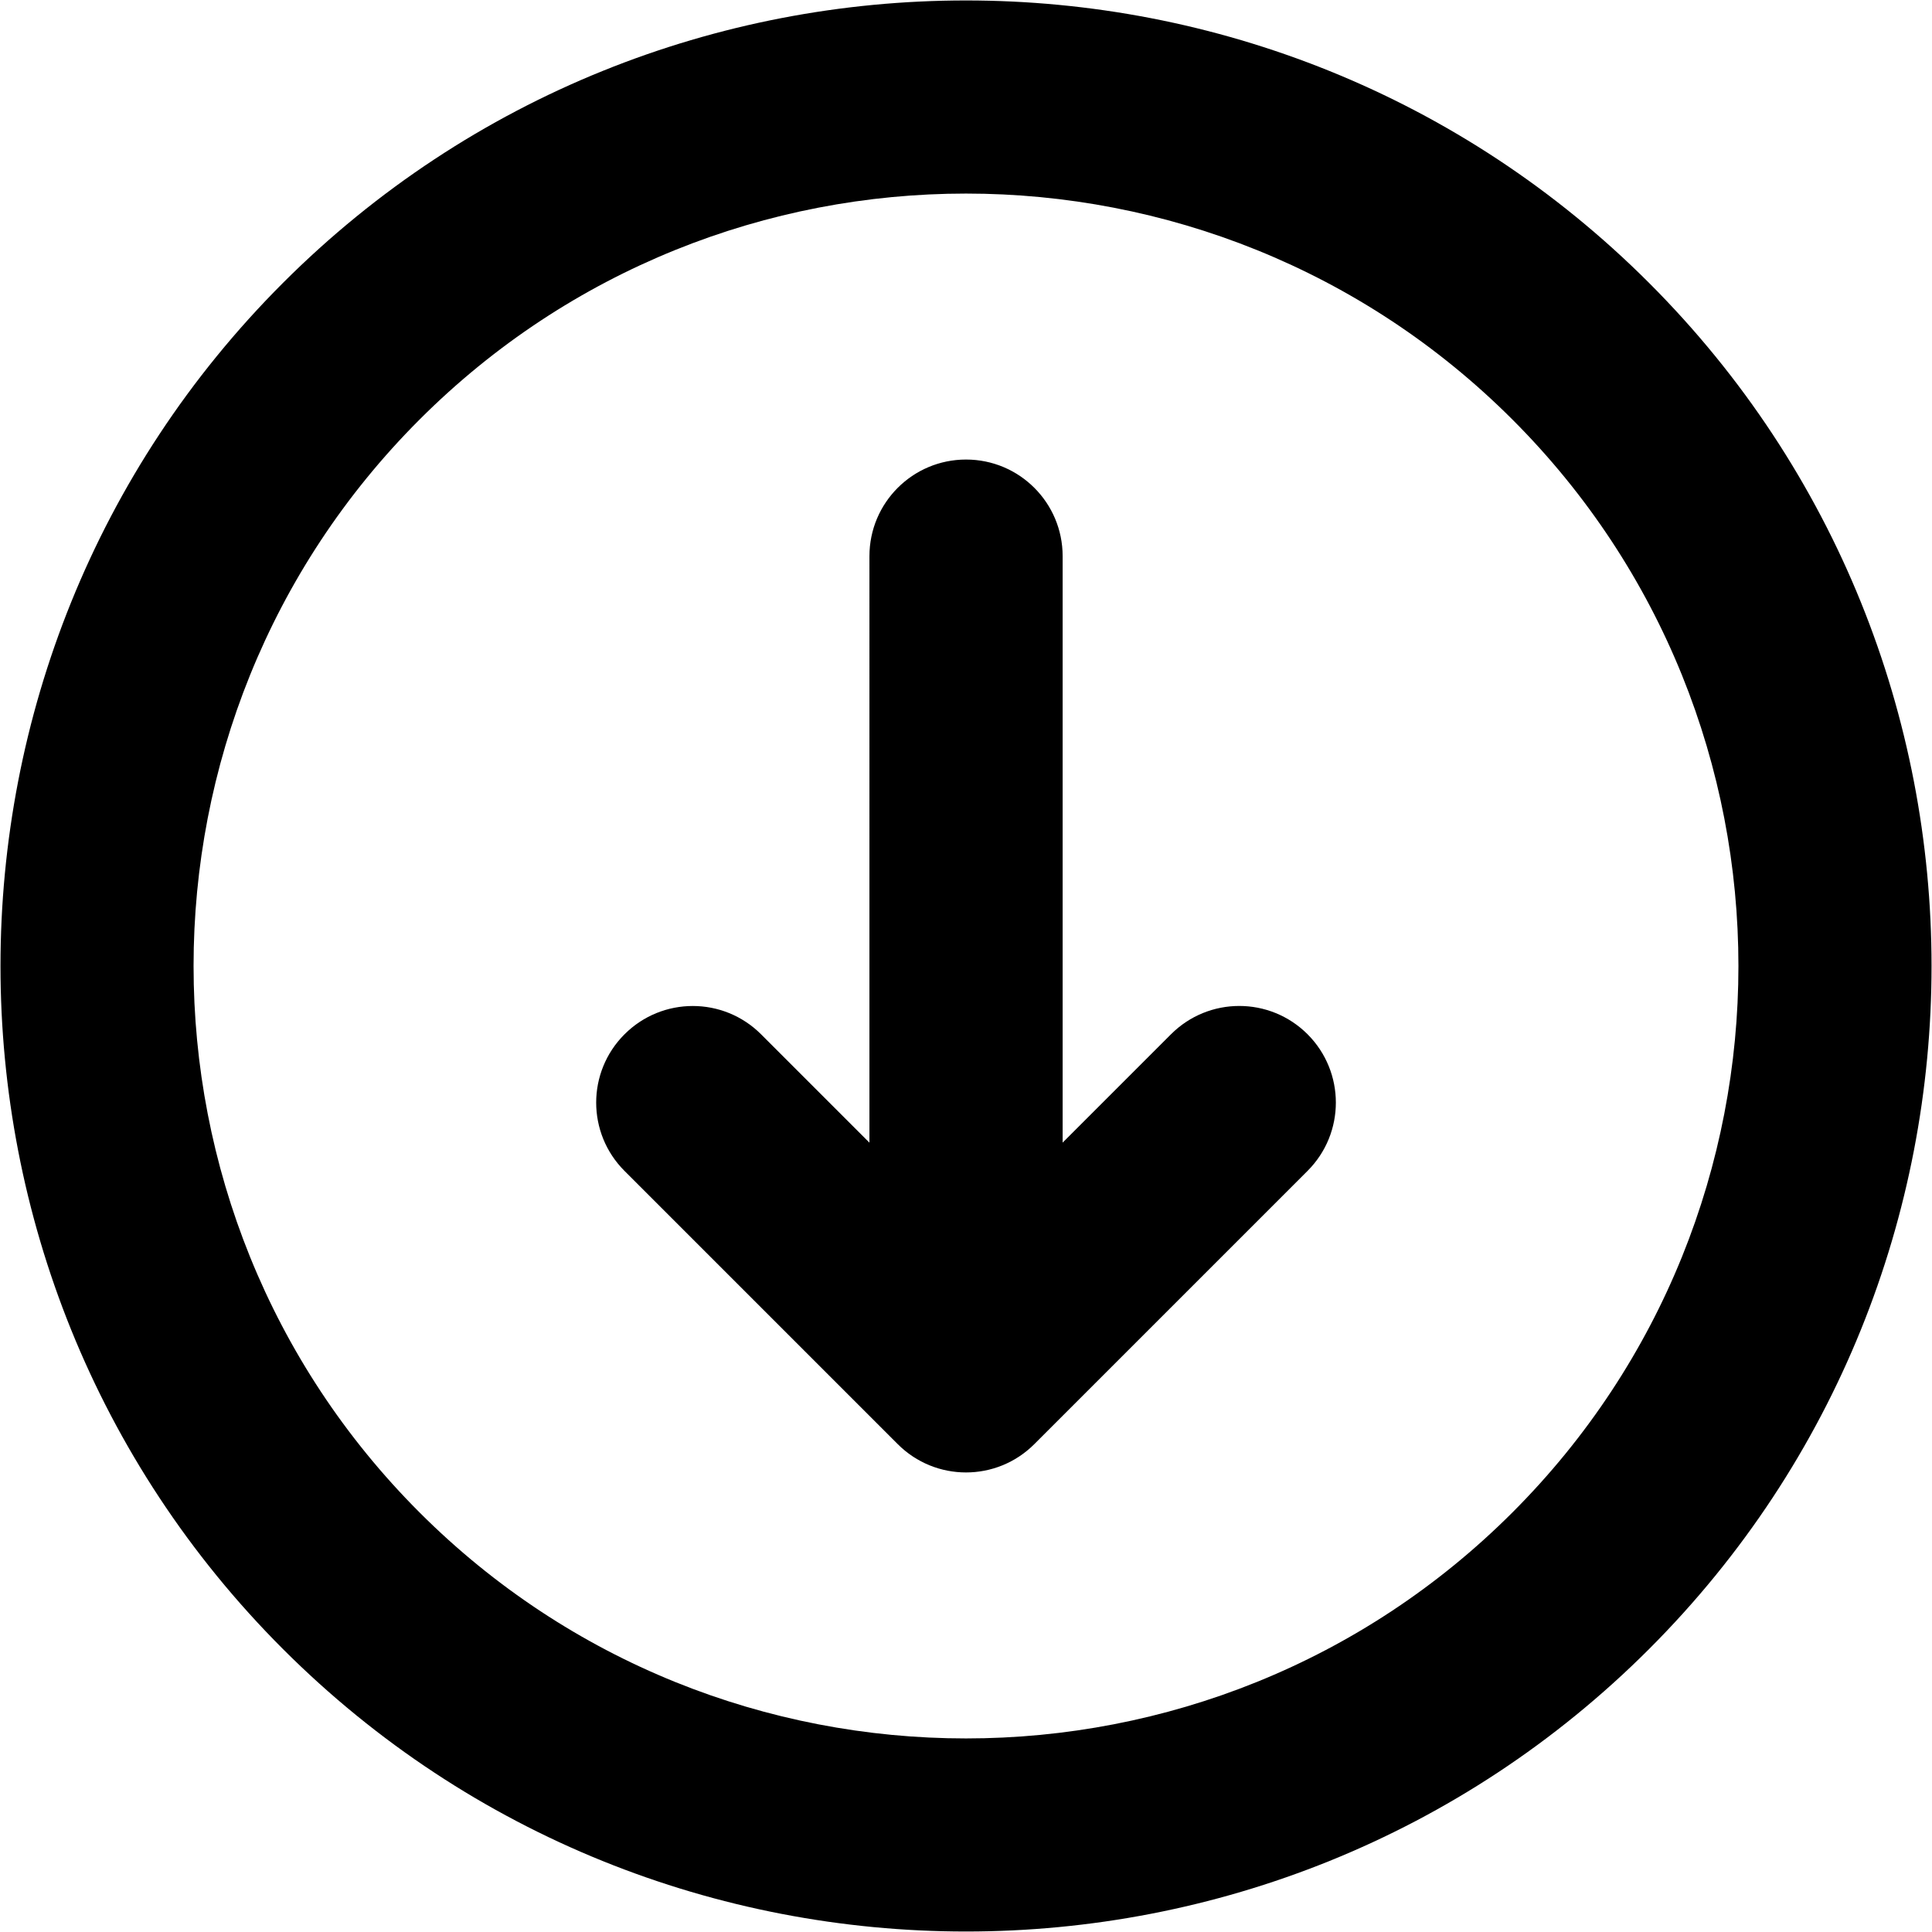 <?xml version="1.0" encoding="utf-8"?>
<!-- Generator: Adobe Illustrator 21.0.0, SVG Export Plug-In . SVG Version: 6.00 Build 0)  -->
<svg version="1.1" id="Layer_1" xmlns="http://www.w3.org/2000/svg" xmlns:xlink="http://www.w3.org/1999/xlink" x="0px" y="0px"
	 viewBox="0 0 50 50" style="enable-background:new 0 0 50 50;" xml:space="preserve">
<path d="M42.678,7.322c-9.747-9.747-25.608-9.747-35.355,0s-9.747,25.608,0,35.355s25.608,9.747,35.355,0
			S52.425,17.069,42.678,7.322z M10.858,39.142c-7.798-7.798-7.798-20.486,0-28.284s20.486-7.798,28.284,0s7.798,20.486,0,28.284
			S18.656,46.94,10.858,39.142L10.858,39.142z M33.839,30.303l-7.071,7.071c-0.977,0.977-2.558,0.977-3.535,0l-7.071-7.071
			c-0.977-0.977-0.977-2.558,0-3.535c0.977-0.977,2.558-0.977,3.535,0l2.804,2.804V14.393c0-1.381,1.119-2.5,2.5-2.5
			s2.5,1.119,2.5,2.5v15.178l2.804-2.804c0.977-0.977,2.558-0.977,3.535,0C34.816,27.745,34.816,29.326,33.839,30.303L33.839,30.303
			z"/>
</svg>
